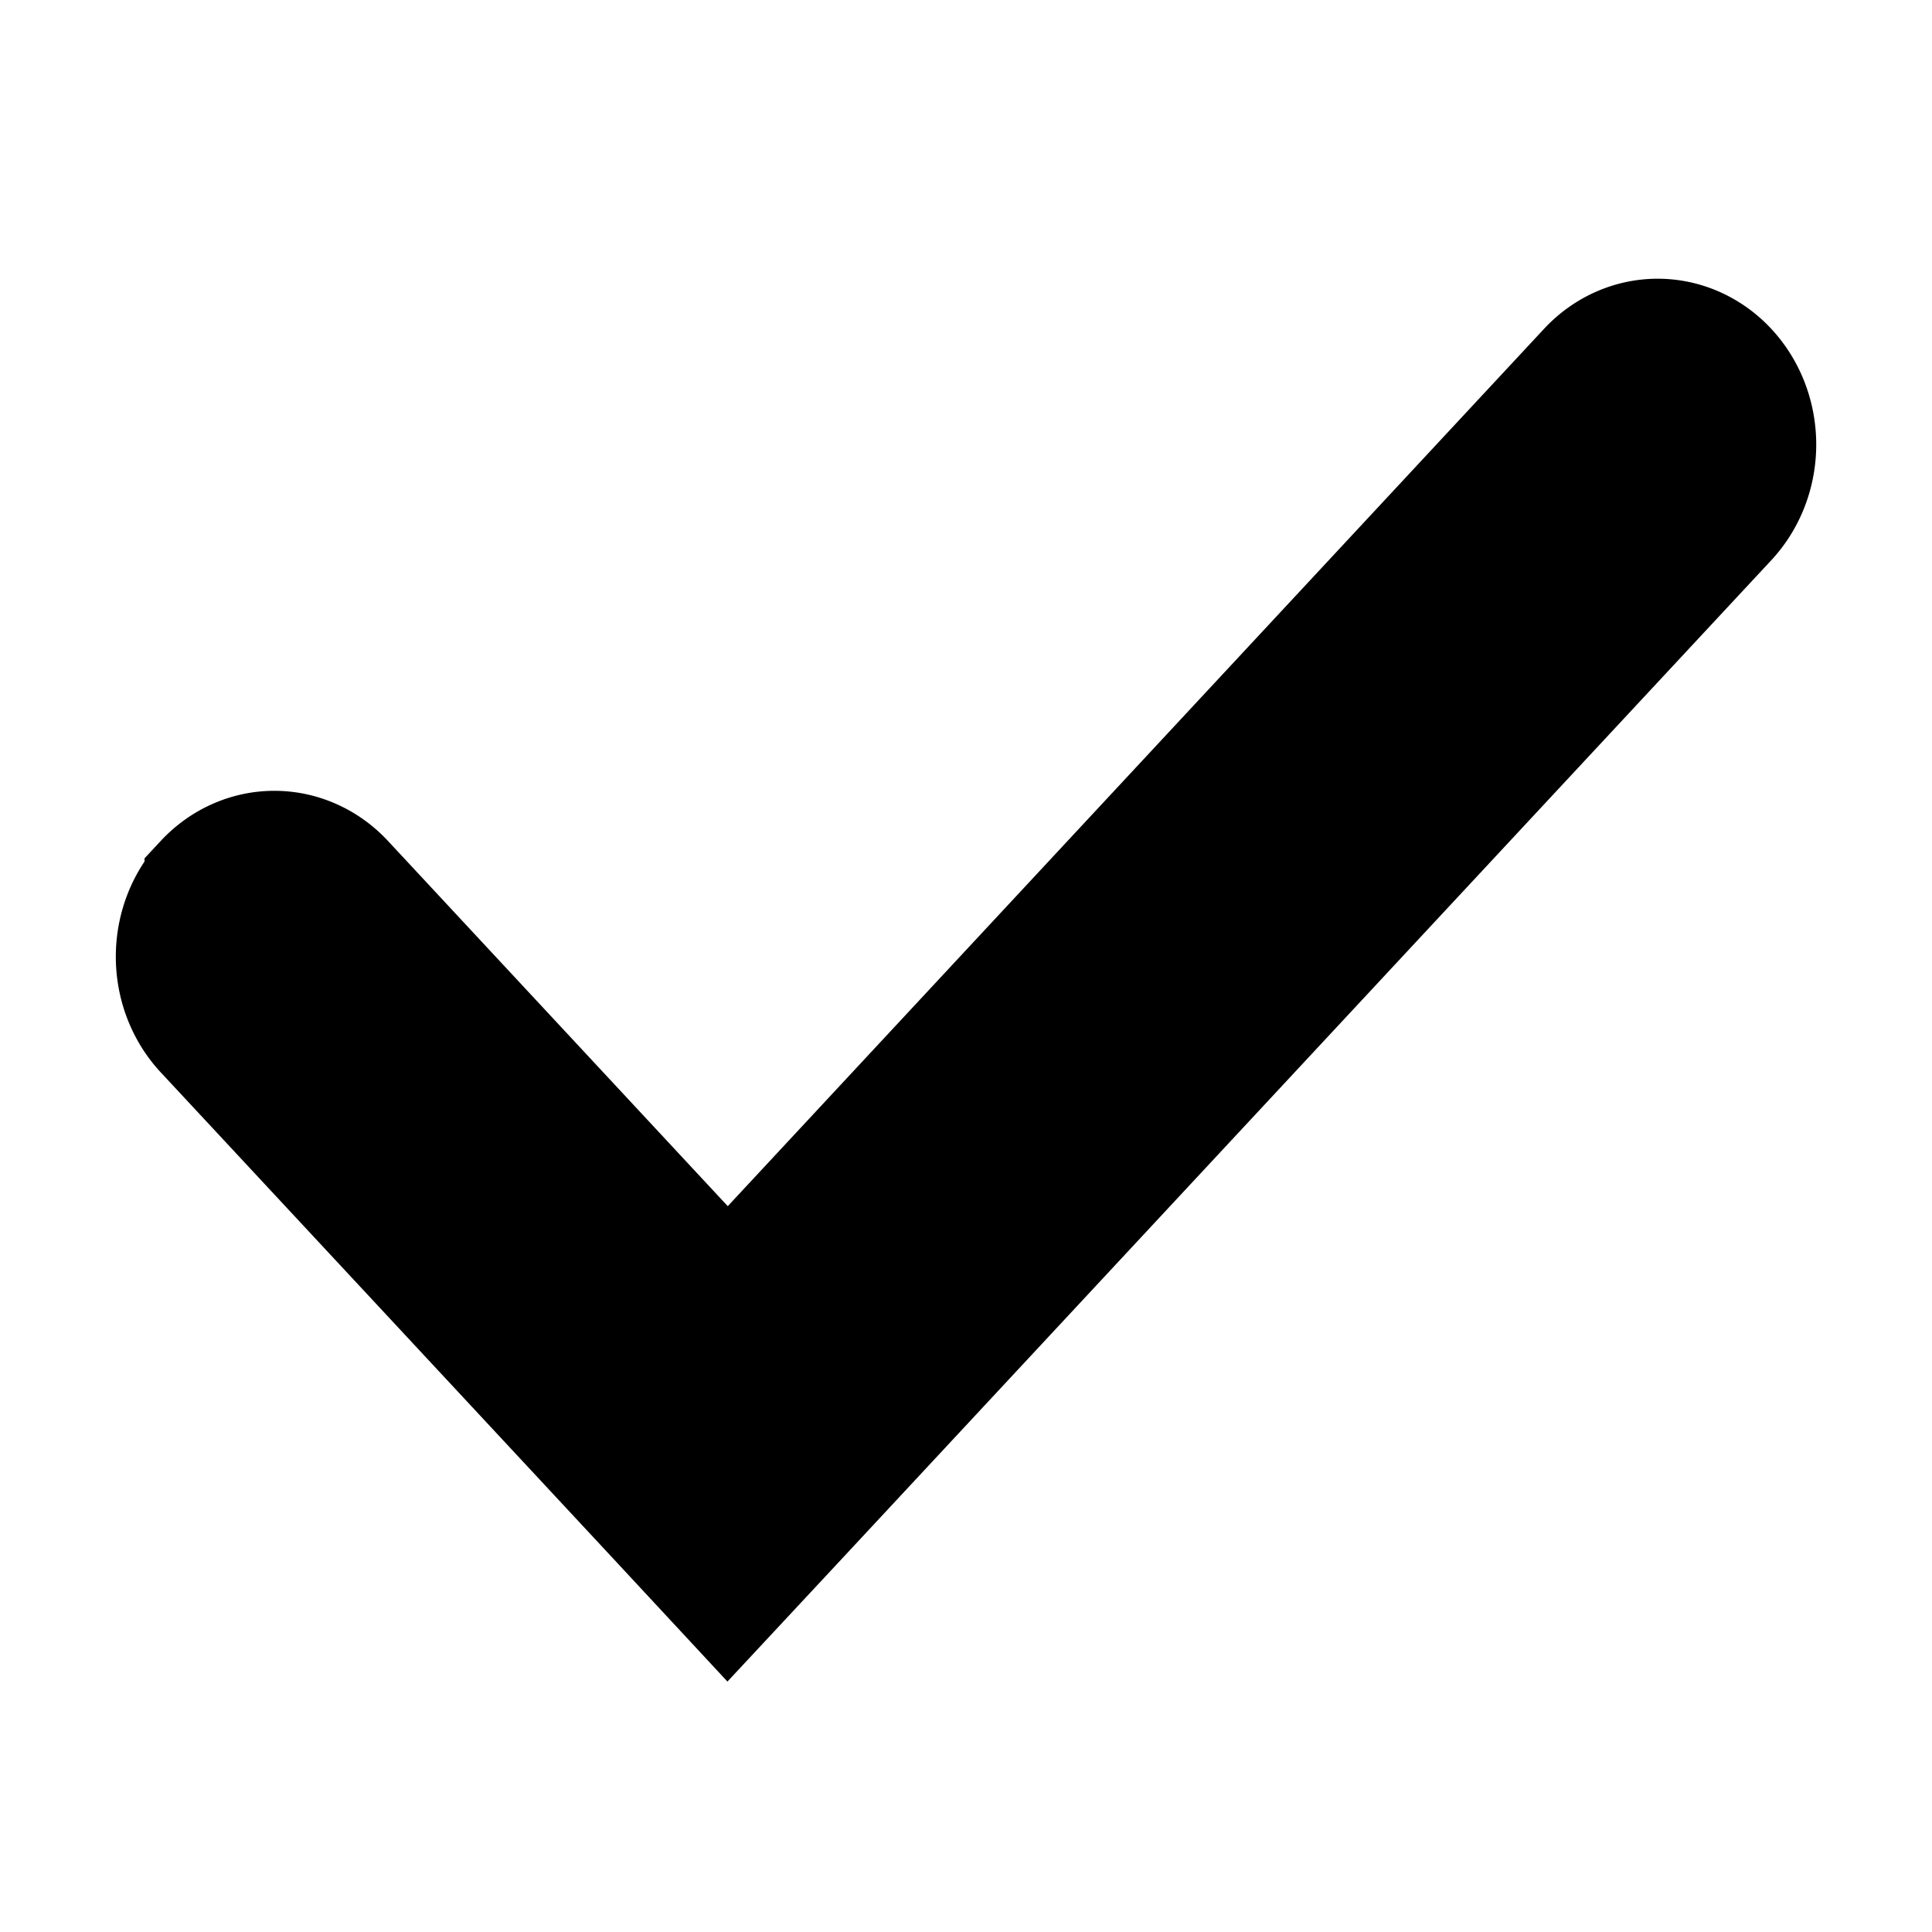 <svg xmlns="http://www.w3.org/2000/svg" width="16" height="16" viewBox="0 0 16 16"><path fill-rule="evenodd" stroke="null" d="M1.697 7.305a.813.873 0 0 1 1.15 0l3.18 3.418 7.126-7.659a.813.873 0 1 1 1.15 1.235L6.6 12.575l-.575.617-.574-.618L1.697 8.54a.813.873 0 0 1 0-1.234z" clip-rule="evenodd"/></svg>